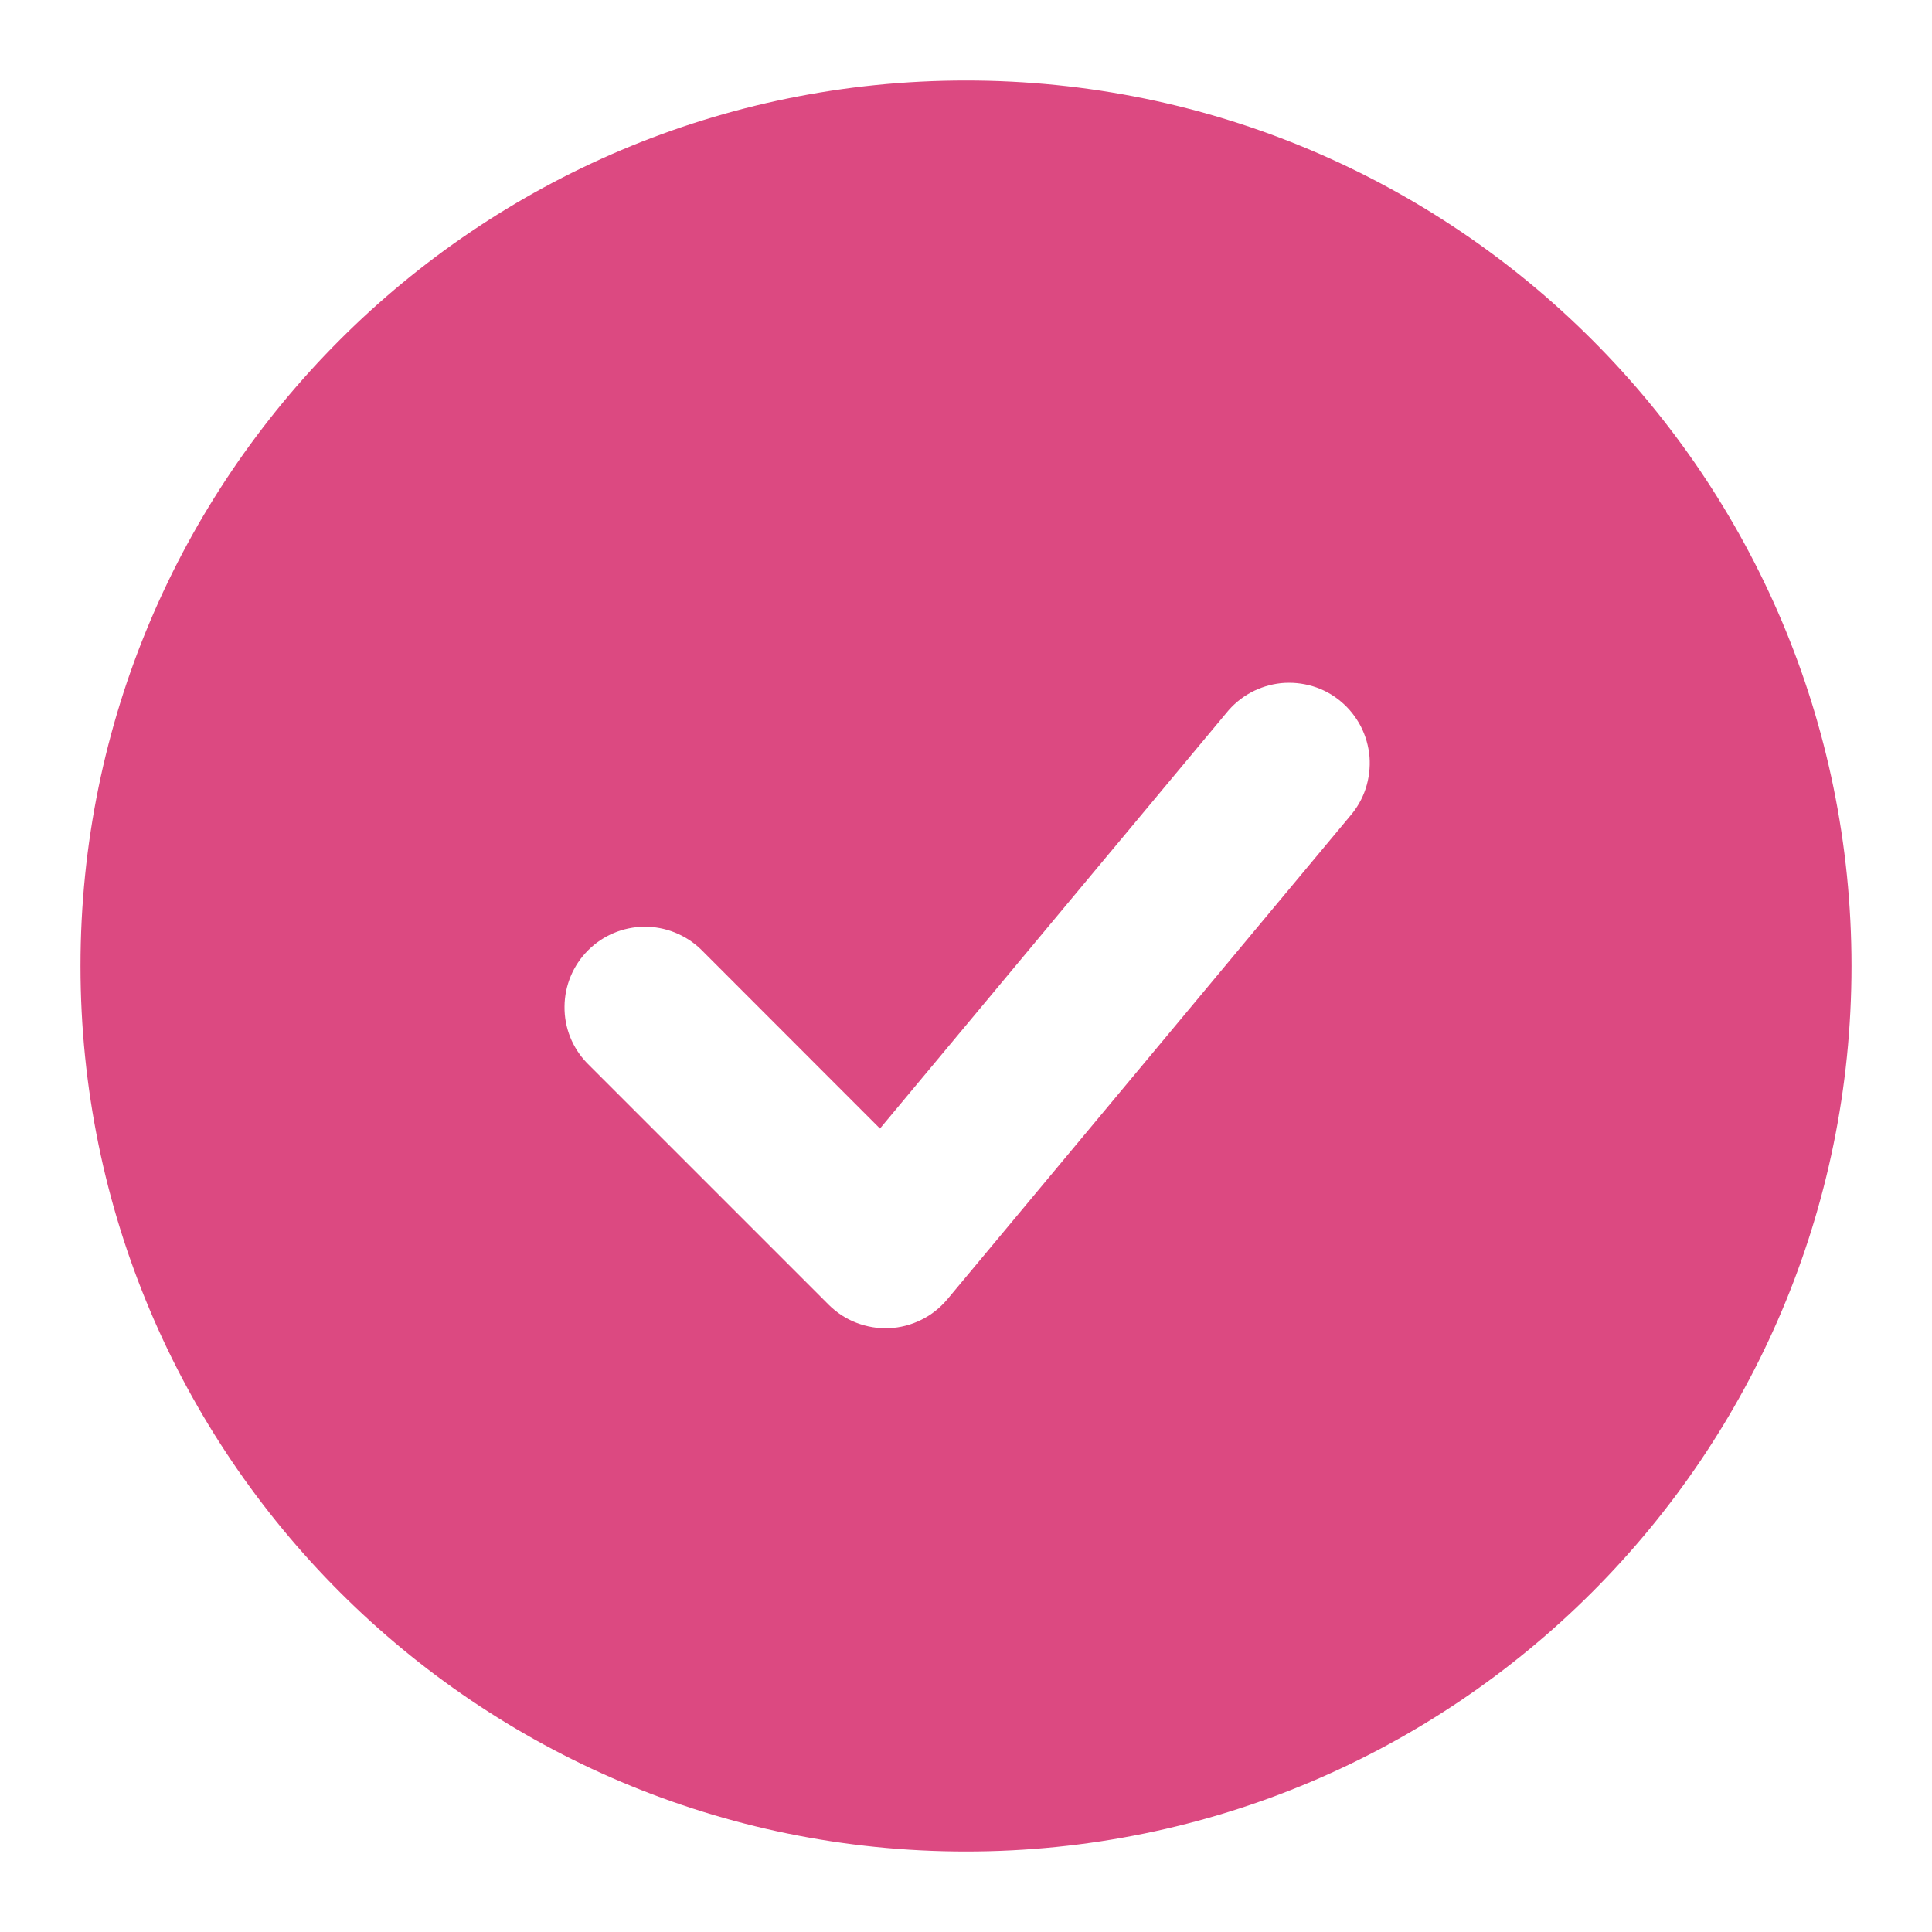 <svg width="15" height="15" viewBox="0 0 15 15" fill="none" xmlns="http://www.w3.org/2000/svg">
<g clip-path="url(#clip0_285_1975)">
<path fill-rule="evenodd" clip-rule="evenodd" d="M7.5 0.625C3.703 0.625 0.625 3.703 0.625 7.5C0.625 11.297 3.703 14.375 7.5 14.375C11.297 14.375 14.375 11.297 14.375 7.5C14.375 3.703 11.297 0.625 7.5 0.625ZM10.48 6.338C10.535 6.275 10.577 6.202 10.603 6.123C10.629 6.043 10.639 5.96 10.633 5.877C10.626 5.794 10.603 5.713 10.565 5.639C10.526 5.565 10.474 5.499 10.41 5.446C10.346 5.392 10.272 5.352 10.192 5.328C10.112 5.304 10.028 5.296 9.946 5.304C9.863 5.313 9.782 5.338 9.709 5.378C9.636 5.418 9.572 5.472 9.52 5.537L6.832 8.762L5.442 7.371C5.324 7.257 5.166 7.194 5.002 7.195C4.838 7.197 4.682 7.262 4.566 7.378C4.45 7.494 4.384 7.651 4.383 7.815C4.381 7.979 4.444 8.136 4.558 8.254L6.433 10.129C6.495 10.191 6.568 10.239 6.649 10.27C6.73 10.301 6.817 10.316 6.903 10.312C6.99 10.308 7.075 10.286 7.153 10.247C7.231 10.209 7.299 10.154 7.355 10.088L10.48 6.338Z" fill="#DC4981"/>
</g>
<defs>
<clipPath id="clip0_285_1975">
<rect width="15" height="15" fill="white"/>
</clipPath>
</defs>
</svg>
